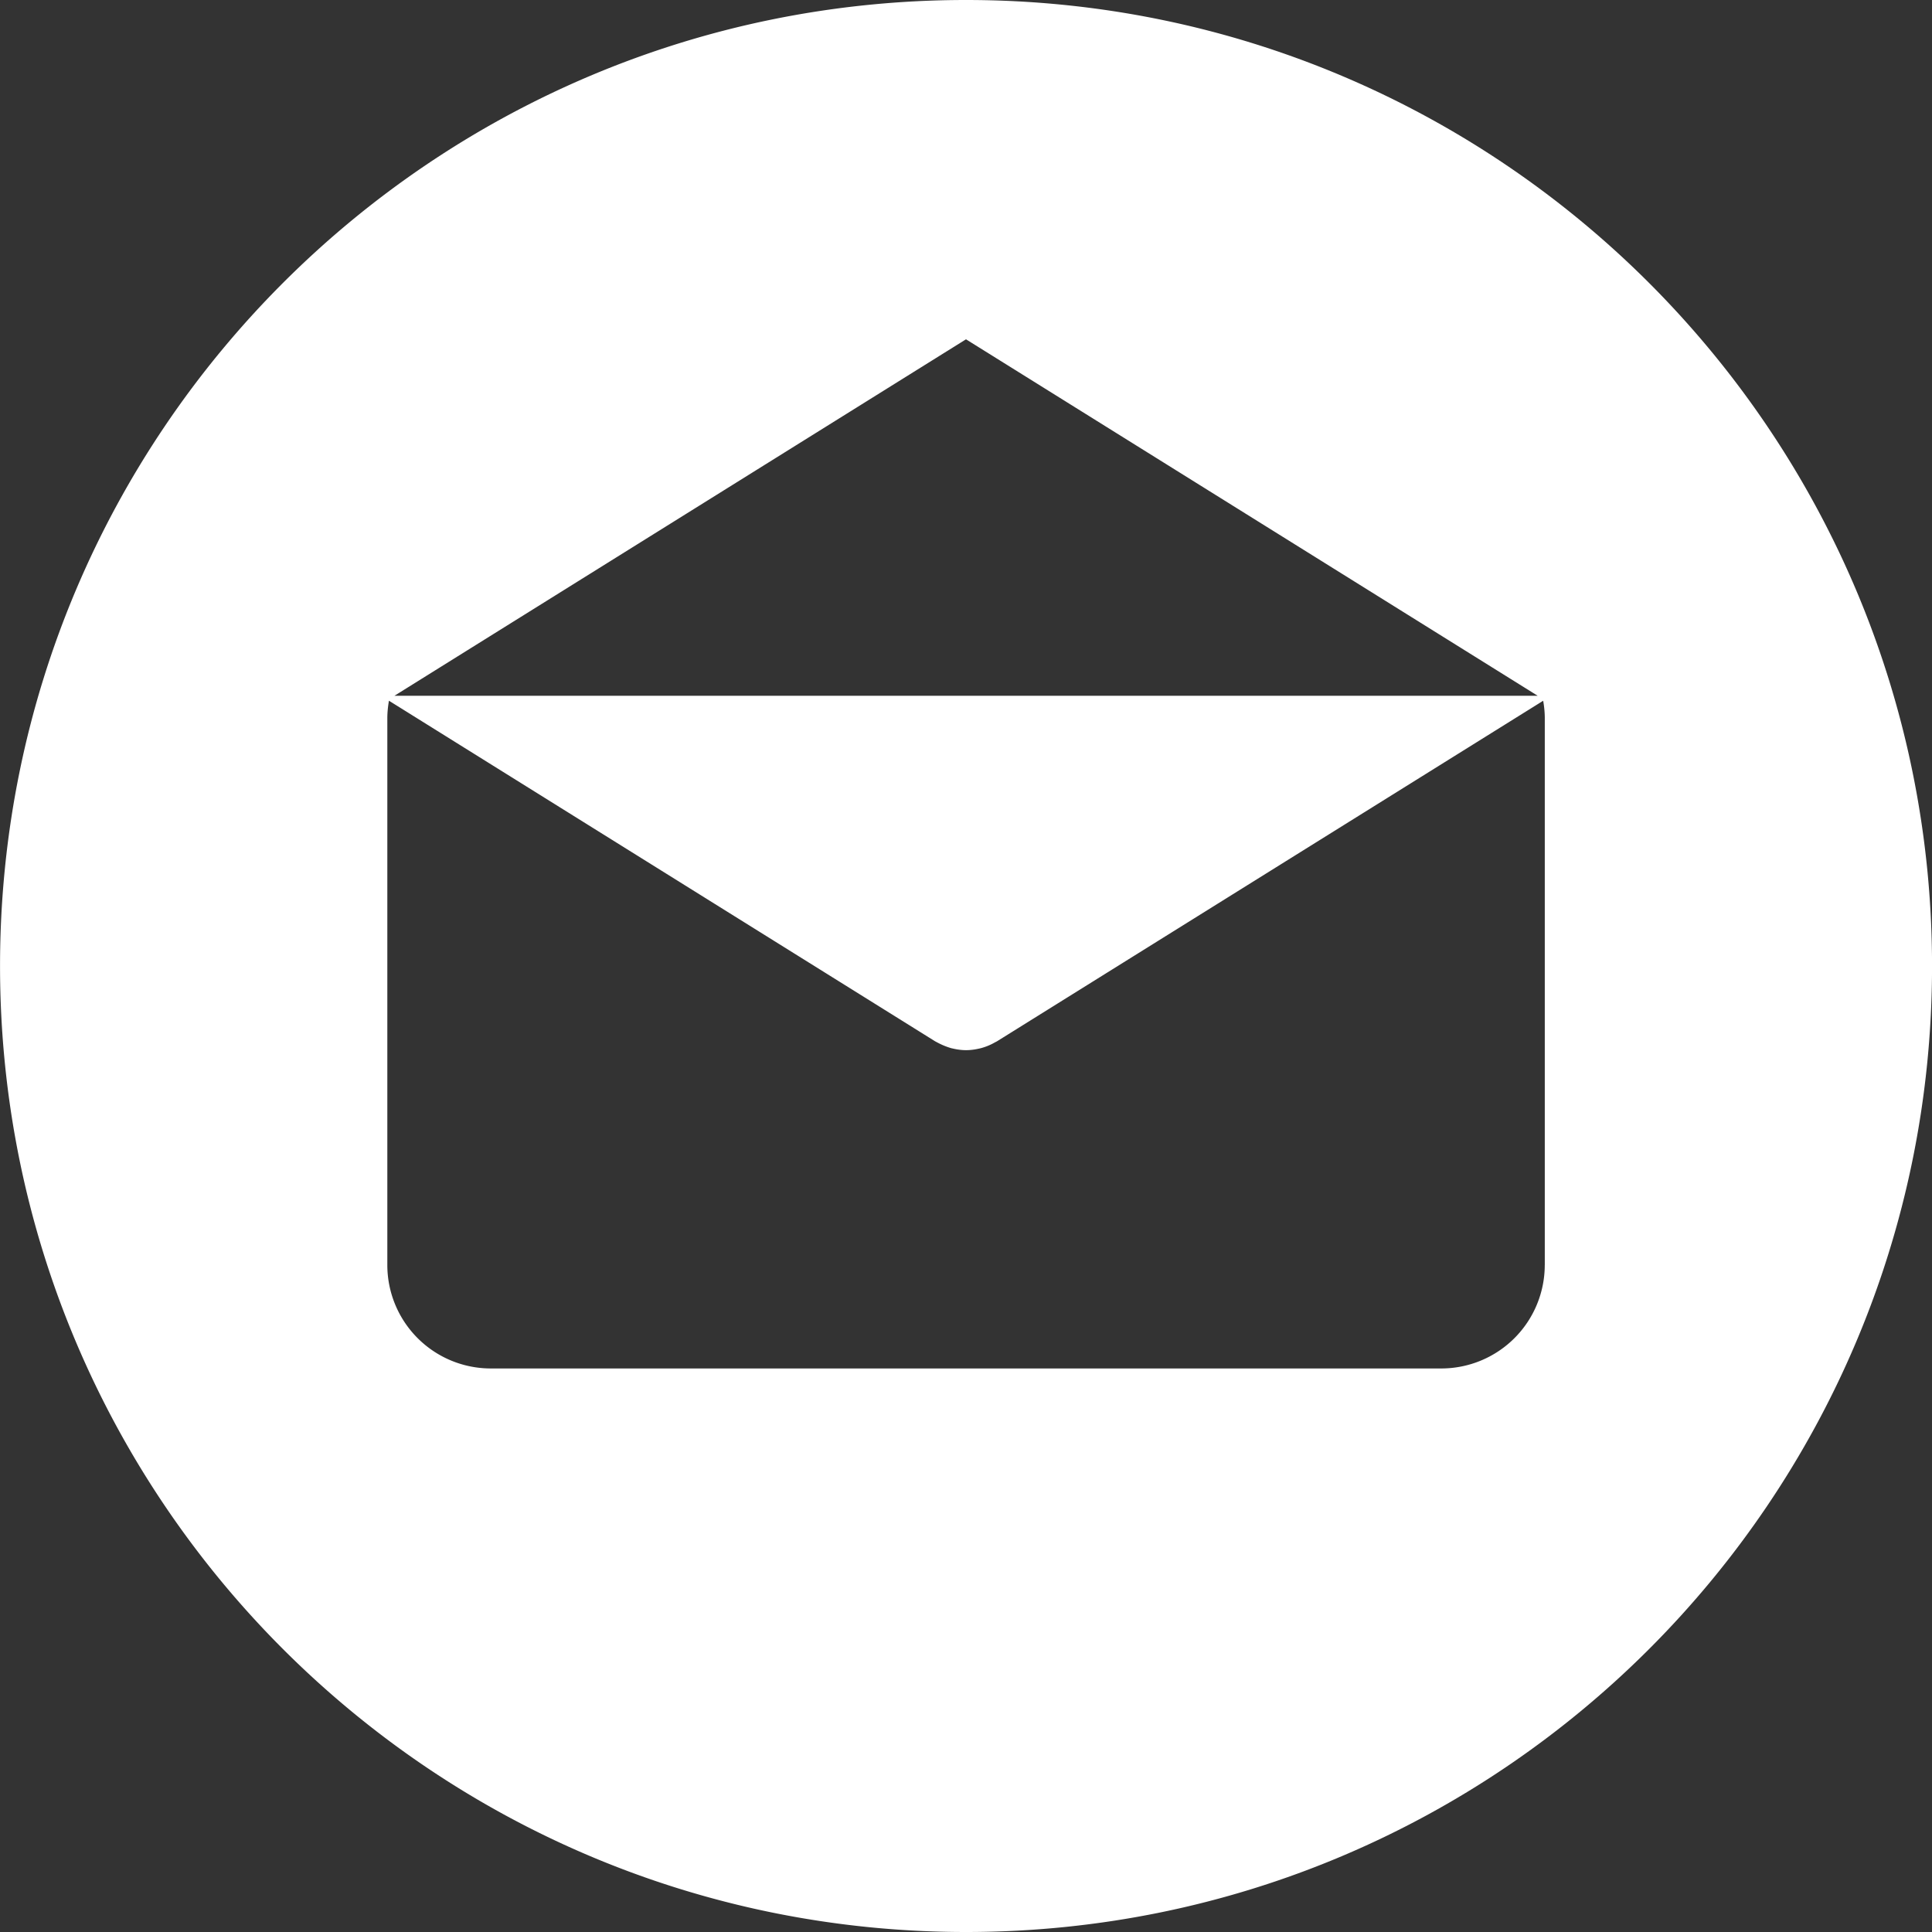 <svg width="48" height="48" fill="none" xmlns="http://www.w3.org/2000/svg"><rect width="100%" height="100%" fill="#333333" stroke="none"/><path d="M24 0C10.746 0 .001 10.745.001 24c0 13.254 10.745 24 24 24 13.254 0 24-10.746 24-24C48 10.745 37.255 0 24 0zm0 8.43l14.203 8.856H9.8L24 8.43zm14.38 22.998h-.001a2.571 2.571 0 01-2.572 2.571H12.195a2.571 2.571 0 01-2.572-2.571V17.849c0-.15.016-.296.04-.44l13.57 8.462.051.027a1.77 1.77 0 00.35.144l.032.007c.11.026.222.042.334.042h.003c.112 0 .224-.016.335-.042l.03-.007a1.441 1.441 0 00.35-.144c.018-.01.036-.017.052-.027l13.57-8.461c.025.143.04.289.04.44v13.578z" fill="#fff"/></svg>